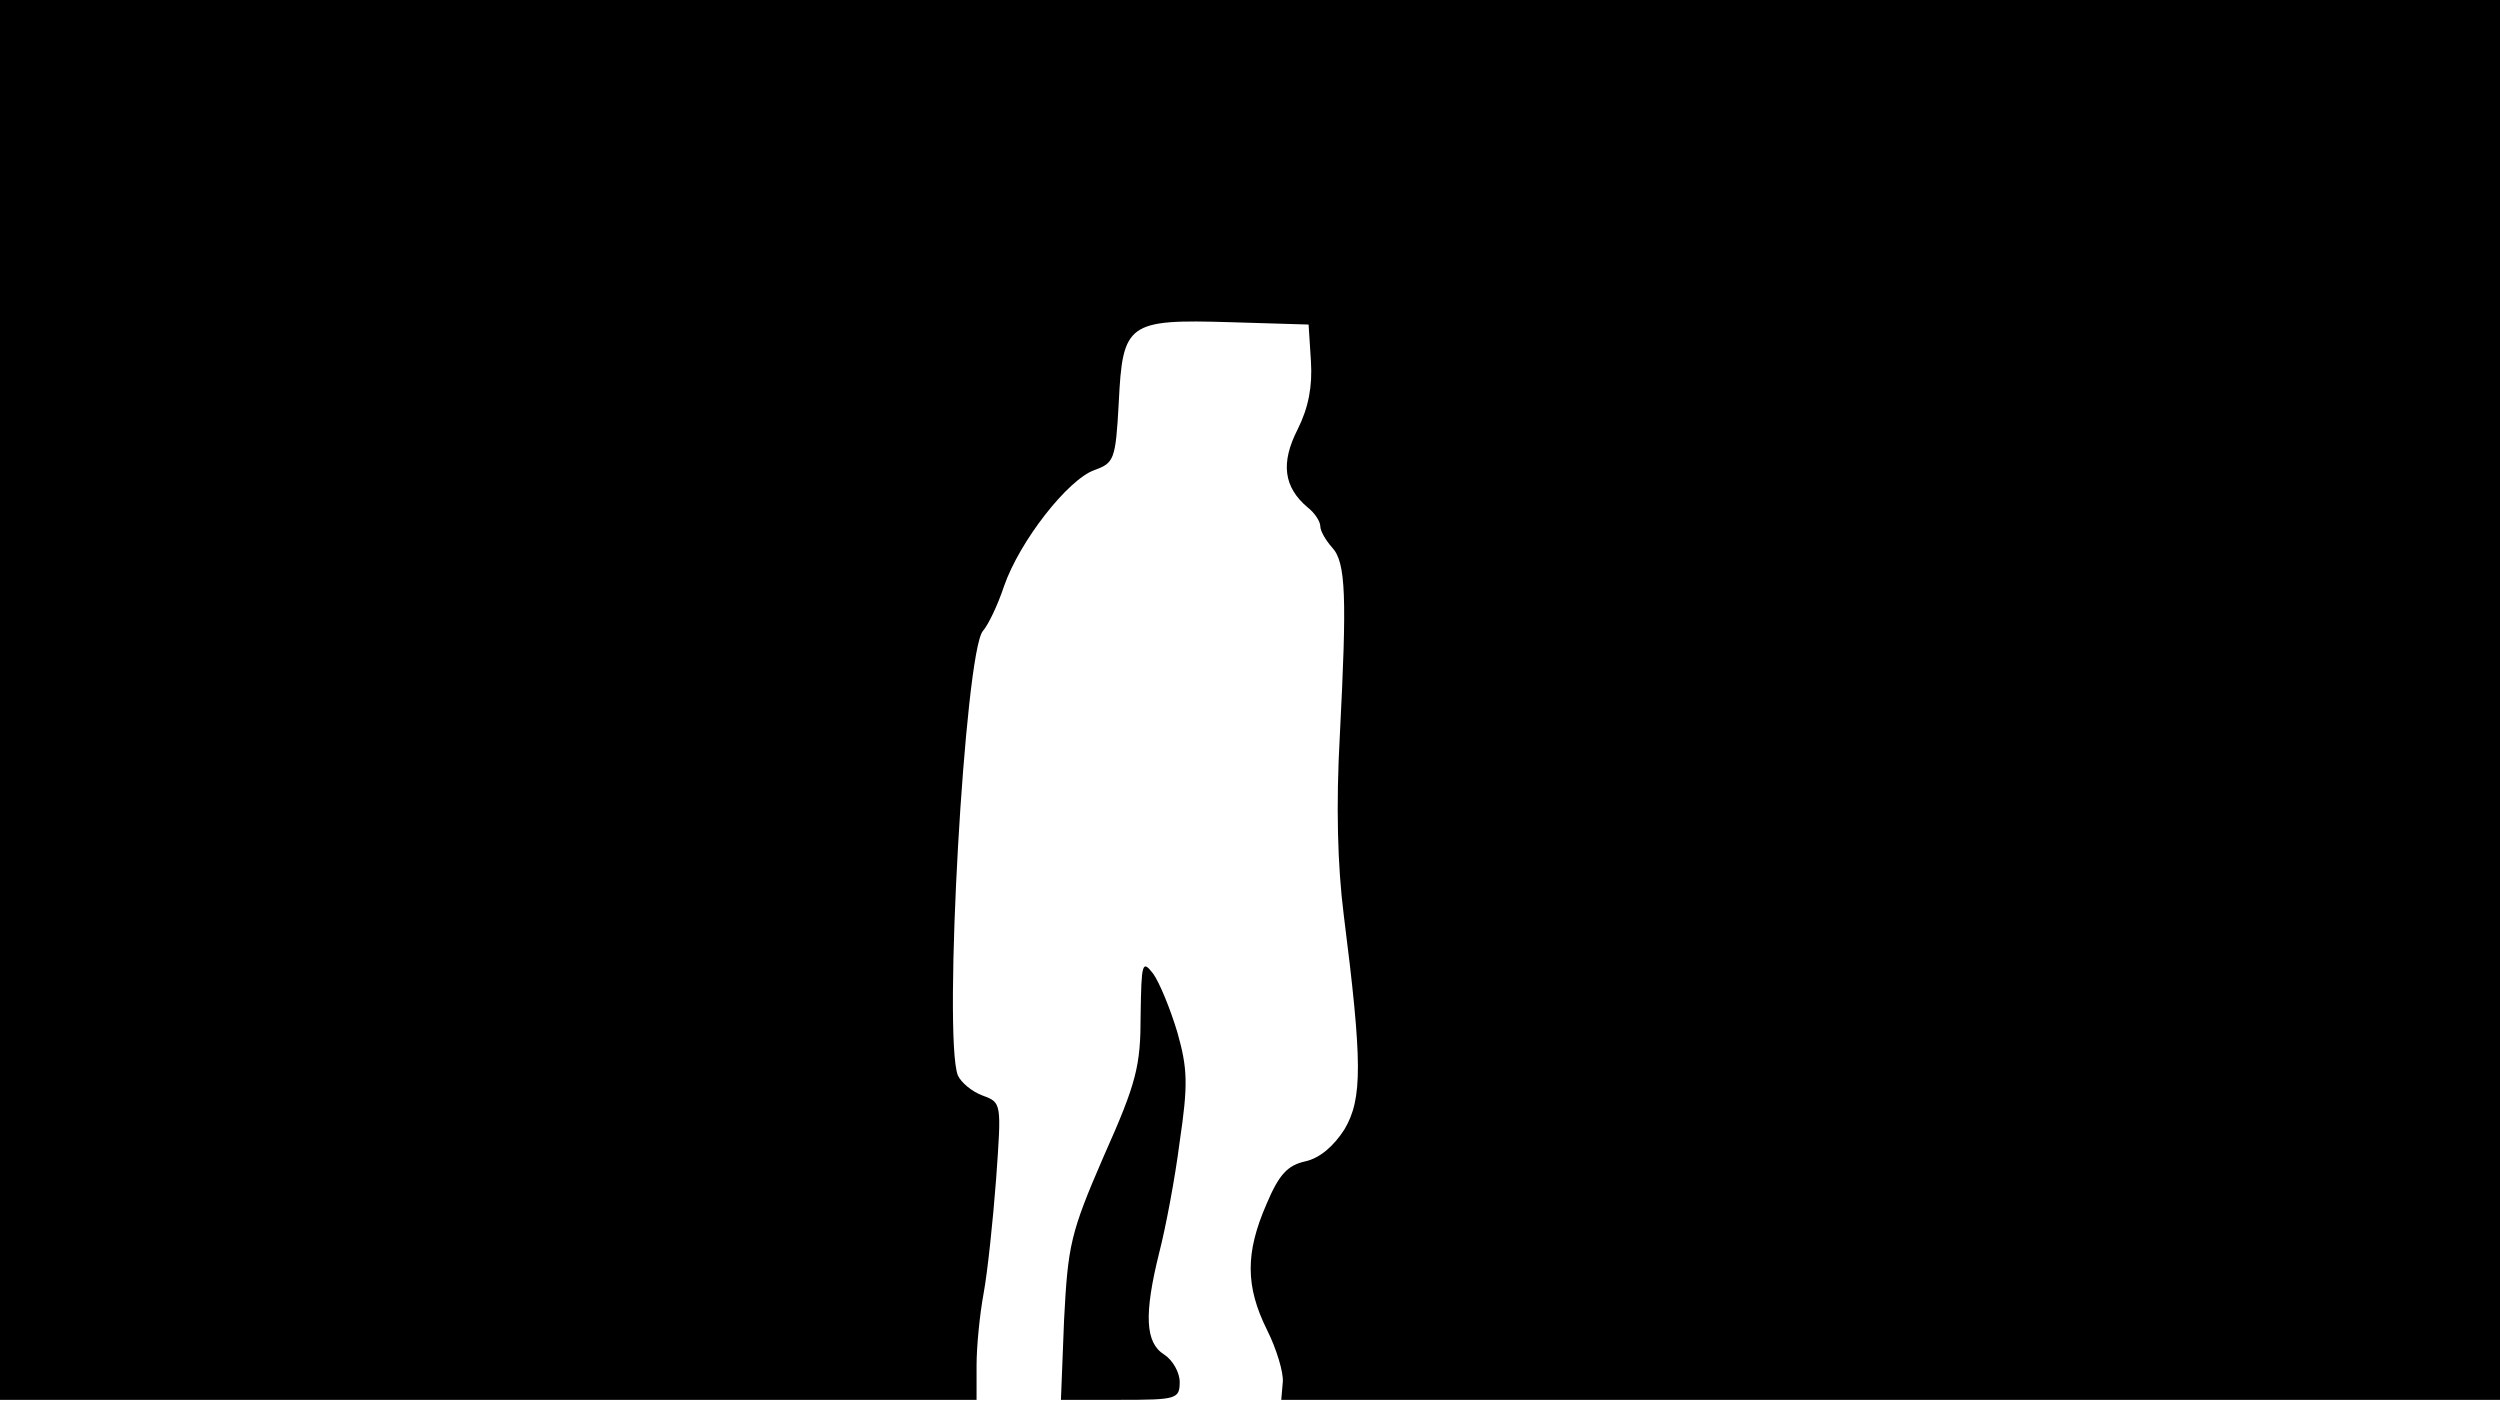 <svg version="1.0" xmlns="http://www.w3.org/2000/svg"
 width="668px" style="transform:scale(1,1.001);" height="375.75px" viewBox="0 0 320 180"
 preserveAspectRatio="xMidYMid meet">
<g transform="translate(0,180) scale(0.1,-0.1)"
fill="#000000" stroke="none">
<path d="M0 905 l0 -895 625 0 625 0 0 44 c0 24 4 65 9 92 5 27 12 93 16 146 7 98 7 98
-17 107 -14 5 -28 17 -32 26 -19 50 9 540 32 568 7 8 19 33 27 57 20 58 82
137 116 149 25 9 27 13 31 86 5 102 11 107 143 103 l100 -3 3 -47 c2 -32 -3
-59 -17 -87 -22 -43 -18 -74 13 -100 9 -7 16 -18 16 -24 0 -6 7 -18 15 -27 18
-19 19 -64 10 -240 -5 -90 -3 -167 5 -230 24 -189 24 -235 1 -274 -14 -22 -32
-37 -50 -41 -23 -5 -34 -17 -50 -55 -27 -62 -27 -105 1 -161 12 -24 21 -54 20
-66 l-2 -23 780 0 780 0 0 895 0 895 -1600 0 -1600 0 0 -895z"/>
<path d="M1460 502 c0 -65 -5 -86 -47 -180 -43 -99 -46 -114 -51 -210 l-4 -102 76 0
c72 0 76 1 76 23 0 12 -9 28 -20 35 -24 15 -26 51 -6 131 8 31 20 94 26 141
11 74 10 94 -3 140 -9 30 -23 64 -31 75 -14 18 -15 14 -16 -53z"/>
</g>
</svg>
